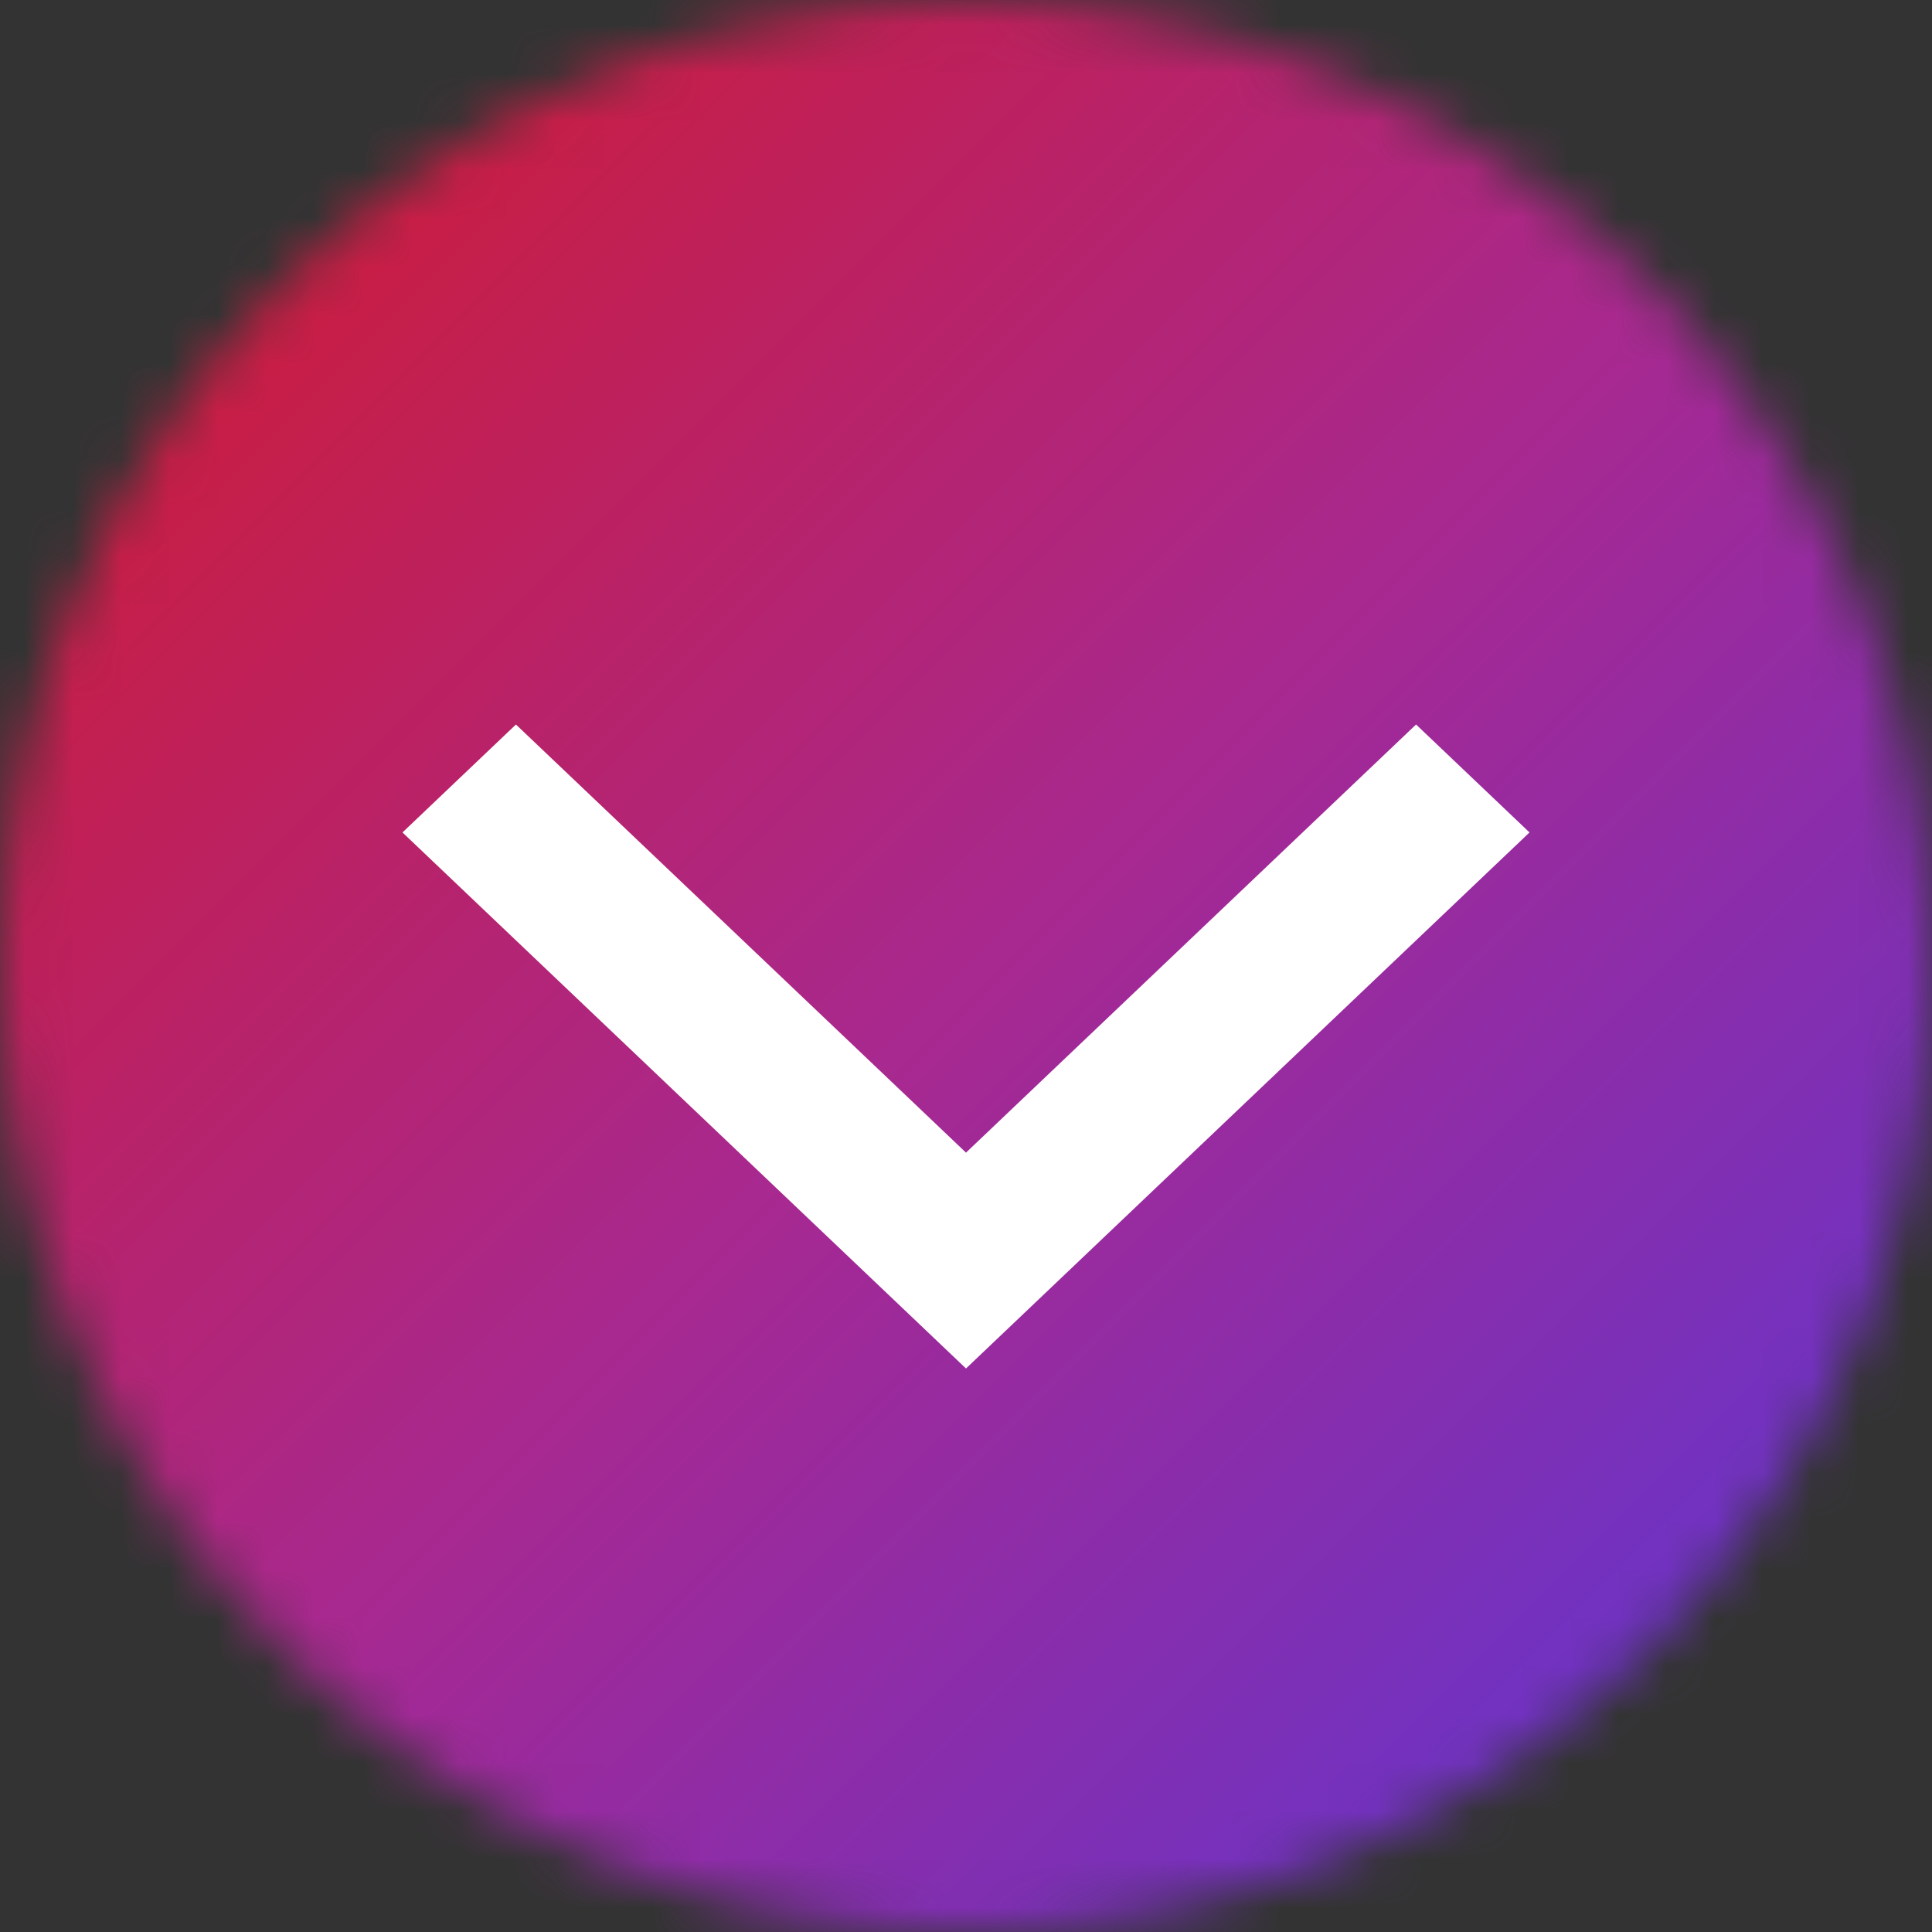 <?xml version="1.0" encoding="UTF-8"?>
<svg width="40px" height="40px" viewBox="0 0 40 40" version="1.1" xmlns="http://www.w3.org/2000/svg" xmlns:xlink="http://www.w3.org/1999/xlink">
    <rect x="0" y="0" width="40" height="40" fill="#333333" stroke="none"/>
    <!-- Generator: Sketch 48.2 (47327) - http://www.bohemiancoding.com/sketch -->
    <title>icn-arrow-down-active</title>
    <desc>Created with Sketch.</desc>
    <defs>
        <circle id="path-1" cx="20" cy="20" r="20"></circle>
        <linearGradient x1="0%" y1="0%" x2="100%" y2="100%" id="linearGradient-3">
            <stop stop-color="#ED1B27" offset="0%"></stop>
            <stop stop-color="#B92DA1" offset="51.389%"></stop>
            <stop stop-color="#5F3CF1" offset="100%"></stop>
        </linearGradient>
    </defs>
    <g id="Icons" stroke="none" stroke-width="1" fill="none" fill-rule="evenodd" transform="translate(-233, -111)">
        <g id="icon/round/round-icon" transform="translate(233, 111)">
            <mask id="mask-2" fill="white">
                <use xlink:href="#path-1"></use>
            </mask>
            <g id="Mask"></g>
            <g id="fill/gradient/left-right/active" mask="url(#mask-2)" fill-rule="evenodd">
                <rect id="Rectangle" fill="url(#linearGradient-3)" x="0" y="0" width="40.031" height="40.031"></rect>
                <rect id="Rectangle" fill-opacity="0.1" fill="#000000" x="0" y="0" width="40.031" height="40.031"></rect>
            </g>
            <g id="icon/no-bg/arrow-down" mask="url(#mask-2)" fill="#FFFFFF" fill-rule="nonzero">
                <polygon id="close" points="31.667 17.235 22.349 26.099 20 28.333 8.333 17.235 10.682 15 20 23.864 29.318 15"></polygon>
            </g>
        </g>
    </g>
</svg>